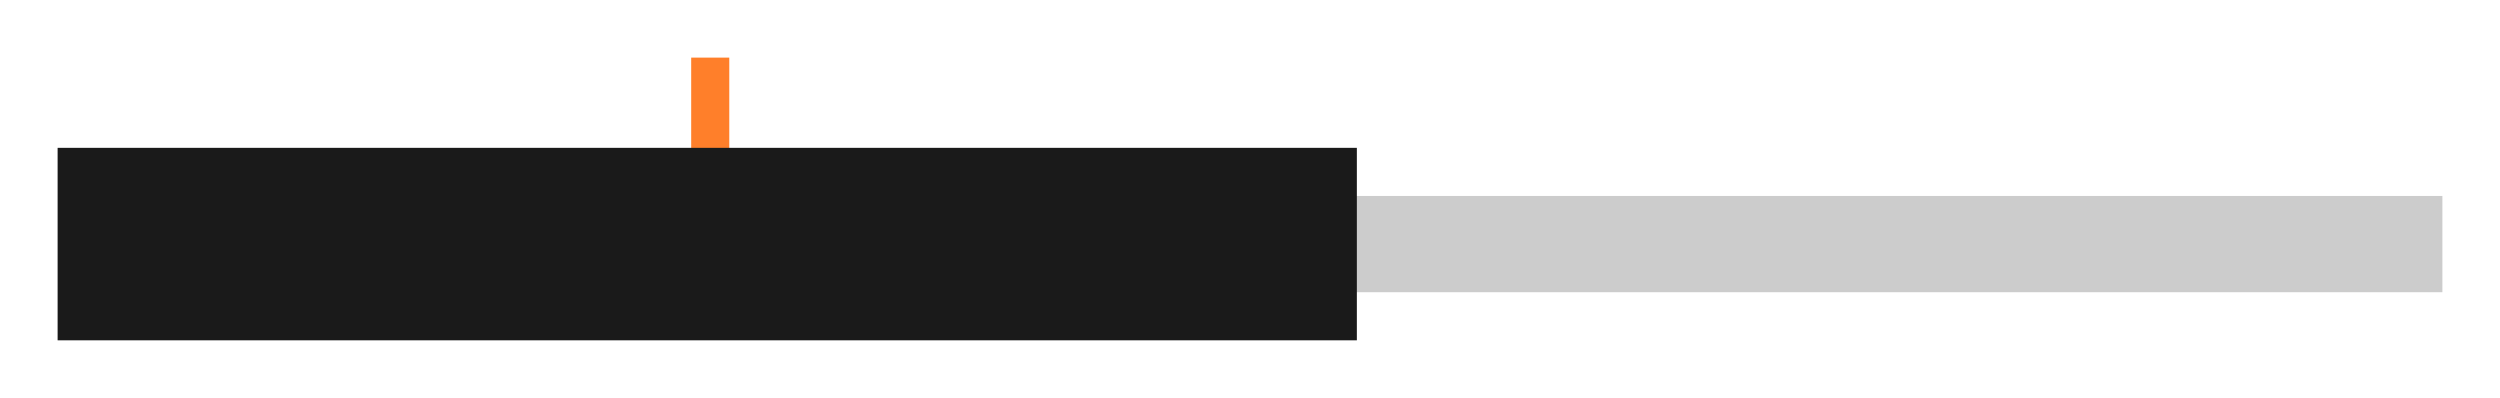 <?xml version="1.0" encoding="UTF-8" standalone="no"?>
<!-- Created with Inkscape (http://www.inkscape.org/) -->

<svg
   xmlns:dc="http://purl.org/dc/elements/1.1/"
   xmlns:cc="http://creativecommons.org/ns#"
   xmlns:rdf="http://www.w3.org/1999/02/22-rdf-syntax-ns#"
   xmlns:svg="http://www.w3.org/2000/svg"
   xmlns="http://www.w3.org/2000/svg"
   xmlns:sodipodi="http://sodipodi.sourceforge.net/DTD/sodipodi-0.dtd"
   xmlns:inkscape="http://www.inkscape.org/namespaces/inkscape"
   width="216.96"
   height="34.534"
   id="svg3730"
   version="1.1"
   inkscape:version="0.48.0 r9654"
   sodipodi:docname="Neues Dokument 3">
  <defs
     id="defs3732" />
  <sodipodi:namedview
     id="base"
     pagecolor="#ffffff"
     bordercolor="#666666"
     borderopacity="1.0"
     inkscape:pageopacity="0.0"
     inkscape:pageshadow="2"
     inkscape:zoom="1.4"
     inkscape:cx="134.72714"
     inkscape:cy="-24.857187"
     inkscape:document-units="px"
     inkscape:current-layer="layer1"
     showgrid="false"
     fit-margin-top="5"
     fit-margin-left="5"
     fit-margin-right="5"
     fit-margin-bottom="5"
     inkscape:window-width="618"
     inkscape:window-height="427"
     inkscape:window-x="1581"
     inkscape:window-y="211"
     inkscape:window-maximized="0" />
  <g
     inkscape:label="Ebene 1"
     inkscape:groupmode="layer"
     id="layer1"
     transform="translate(-174.377,-383.666)">
    <g
       id="g3659"
       transform="translate(-426.845,-62.868)">
      <rect
         y="463.541"
         x="702.517"
         height="8.352"
         width="110.665"
         id="rect3655"
         style="fill:#cccccc;fill-opacity:1;stroke:none" />
      <rect
         y="451.534"
         x="661.206"
         height="10.092"
         width="3.306"
         id="rect3657"
         style="fill:#ff7f2a;fill-opacity:1;stroke:none" />
      <rect
         y="459.364"
         x="606.222"
         height="16.704"
         width="112.753"
         id="rect3653"
         style="fill:#1a1a1a;fill-opacity:1;stroke:none" />
    </g>
  </g>
</svg>
